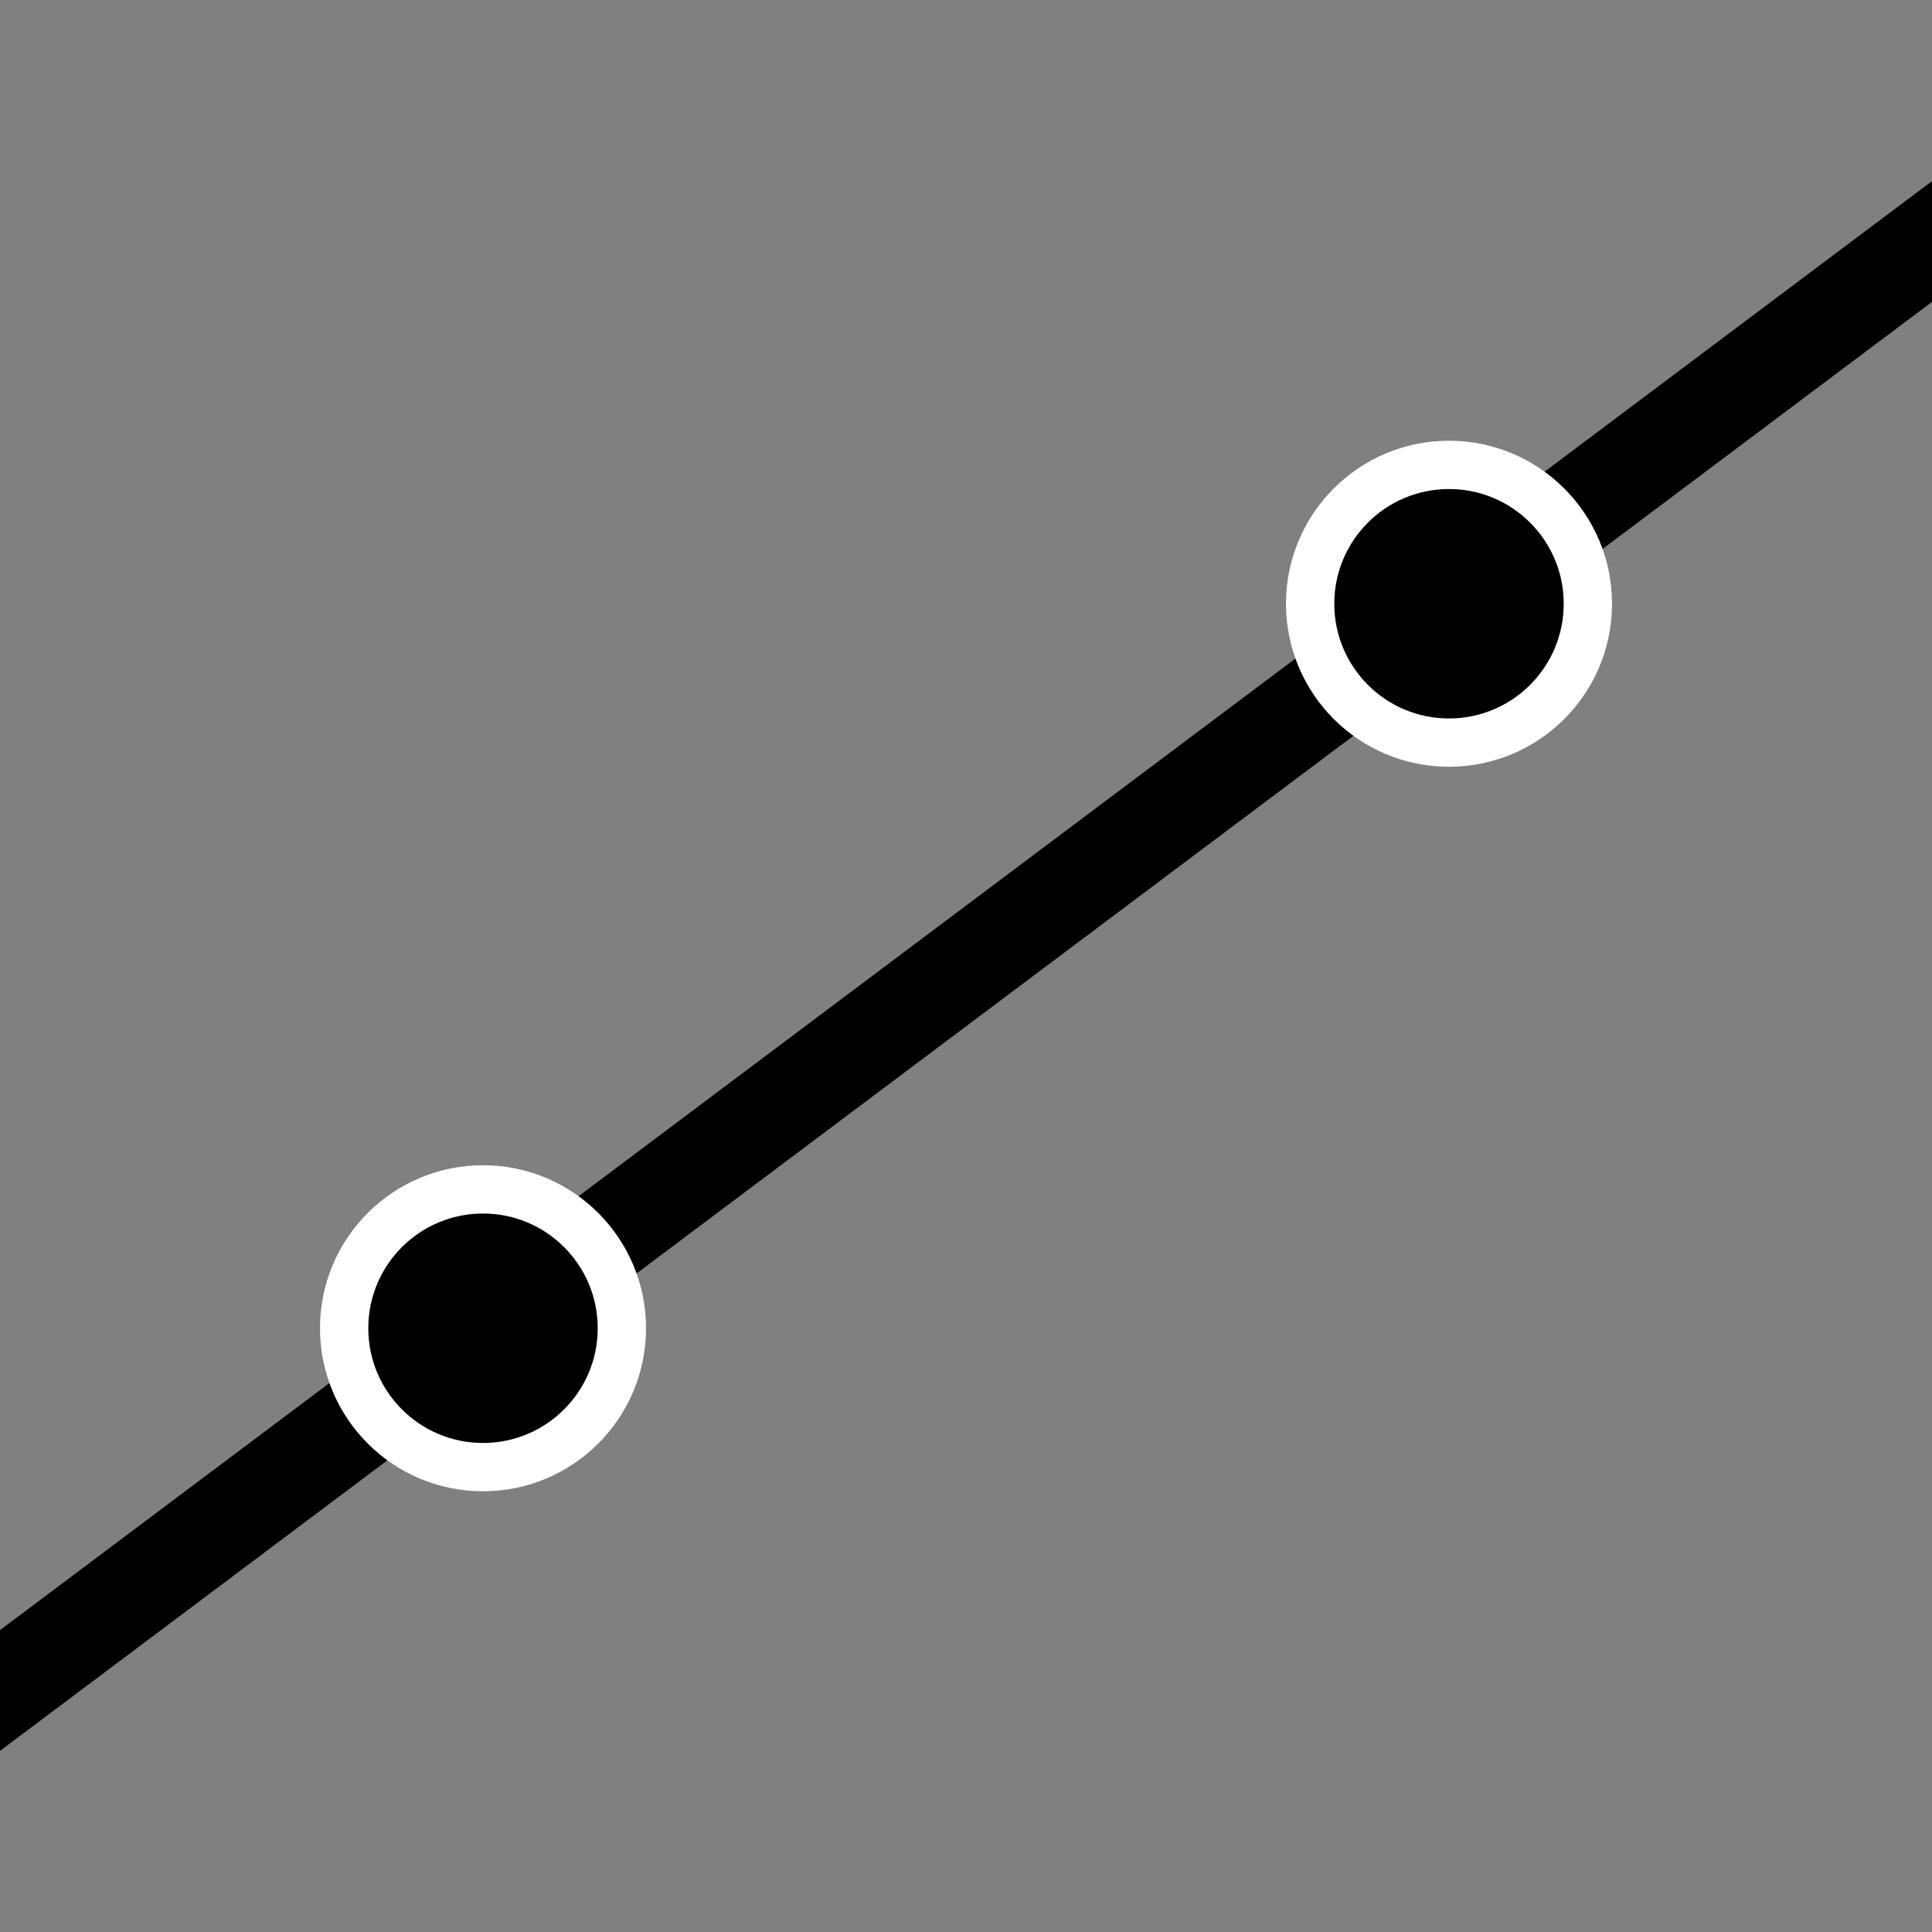 <svg xmlns="http://www.w3.org/2000/svg" viewBox="0 0 32 32">
    <rect x="0" y="0" width="32" height="32" style="fill:#808080;stroke:none;opacity:1;fill-opacity:1"/>
    <style>
        * {
            stroke: black;
            stroke-width: 1.6;
            stroke-linecap: round;
            stroke-linejoin: round;
        }

        circle {
            stroke: white;
            stroke-width: 0.8;
            fill: black;
        }
    </style>

    <line x1="-8" y1="34" x2="40" y2="-2" />
    <circle cx="24" cy="10" r="2.3" />
    <circle cx="8" cy="22" r="2.3" />

</svg>
